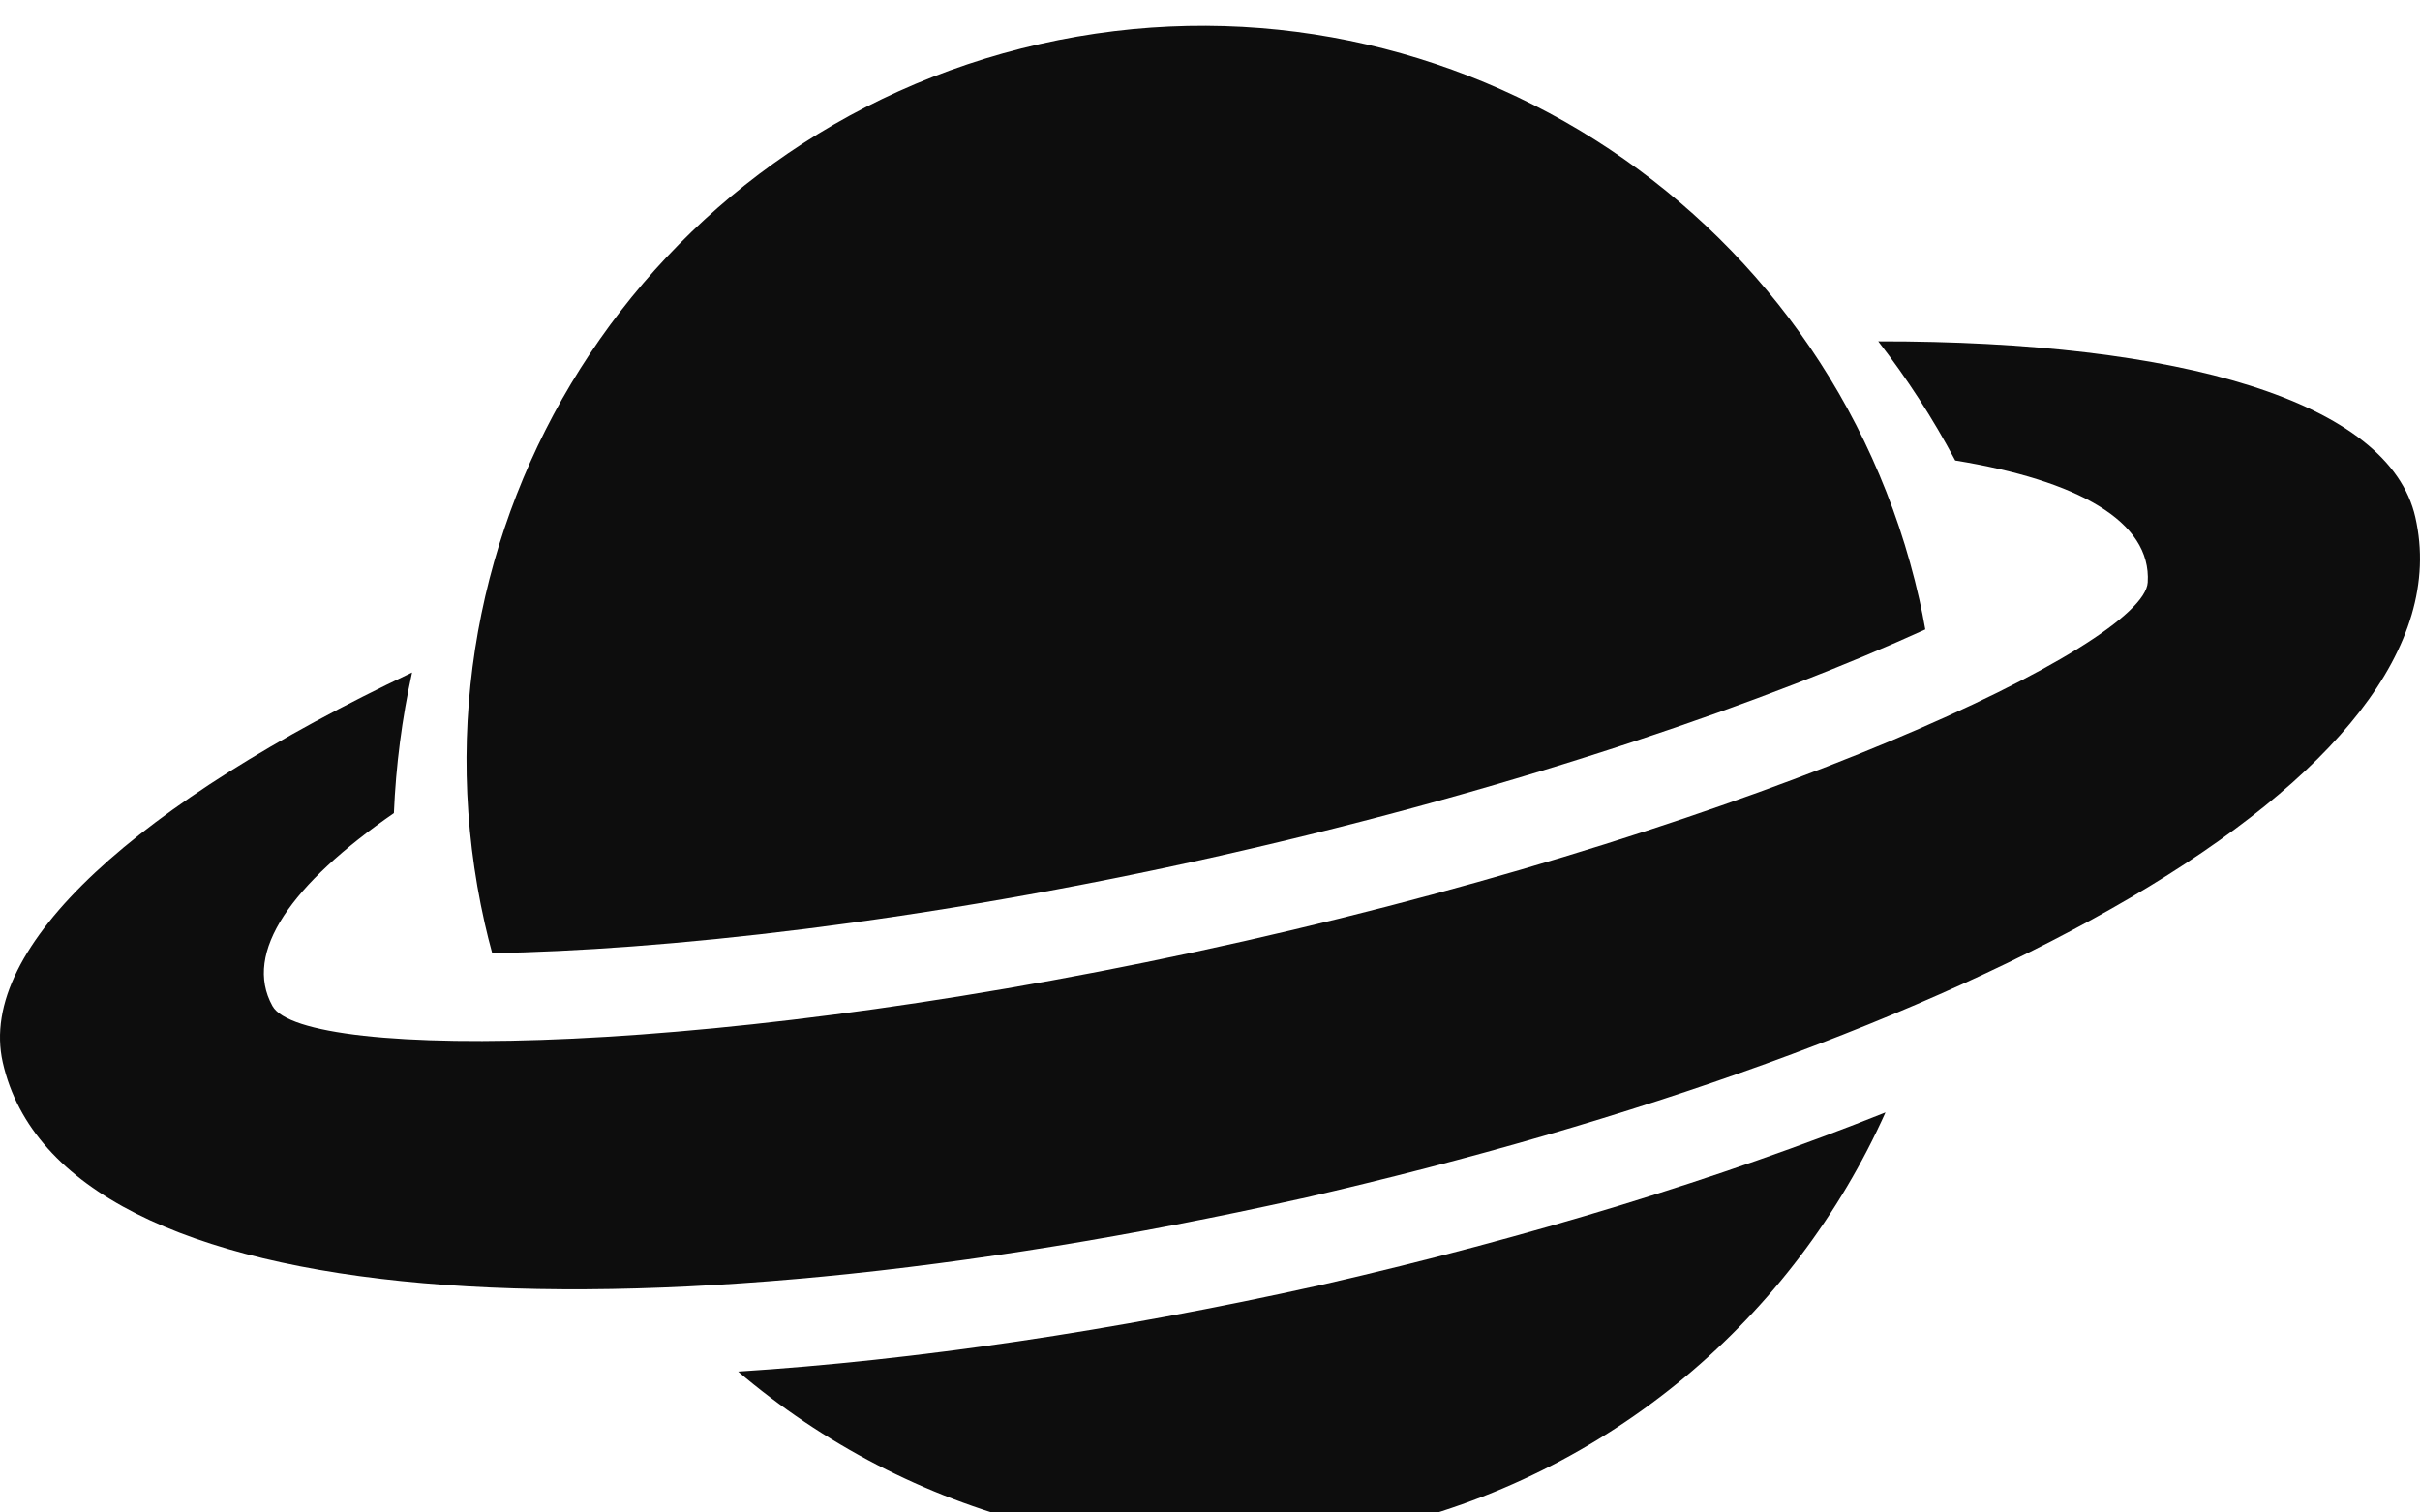<svg width="80" height="50" viewBox="0 0 80 50" fill="none" xmlns="http://www.w3.org/2000/svg">
<path d="M62.091 11.284C63.041 12.512 63.895 13.828 64.635 15.222C68.68 15.881 71.126 17.231 70.999 19.253C70.868 21.331 58.382 27.214 41.124 31.113C41.107 31.116 41.092 31.118 41.078 31.123C23.819 35.022 10.016 35.076 9.007 33.257C8.021 31.484 9.649 29.214 13.021 26.88C13.087 25.303 13.29 23.75 13.622 22.231C4.598 26.511 -0.775 31.284 0.091 35.12C2.022 43.669 20.924 44.529 42.955 39.636C42.97 39.634 42.984 39.629 42.999 39.626C43.028 39.619 43.058 39.614 43.087 39.609C65.082 34.556 81.781 25.654 79.847 17.104C78.983 13.269 72.079 11.27 62.091 11.284Z" fill="#0D0D0D"/>
<path d="M40.414 28.271C40.414 28.269 40.416 28.269 40.416 28.269C50.524 25.986 58.671 23.074 63.646 20.808C63.588 20.473 63.522 20.141 63.448 19.812C60.489 6.716 47.474 -1.504 34.379 1.455C21.283 4.414 13.068 17.429 16.024 30.522C16.097 30.854 16.183 31.181 16.271 31.509C21.735 31.416 30.333 30.547 40.414 28.271Z" fill="#0D0D0D"/>
<path d="M43.758 42.459H43.756L43.69 42.473L43.619 42.49C36.791 44.006 30.243 44.968 24.401 45.342C30.028 50.124 37.752 52.297 45.509 50.547C53.265 48.794 59.305 43.511 62.33 36.775C56.896 38.948 50.575 40.894 43.758 42.459Z" fill="#0D0D0D"/>
</svg>
